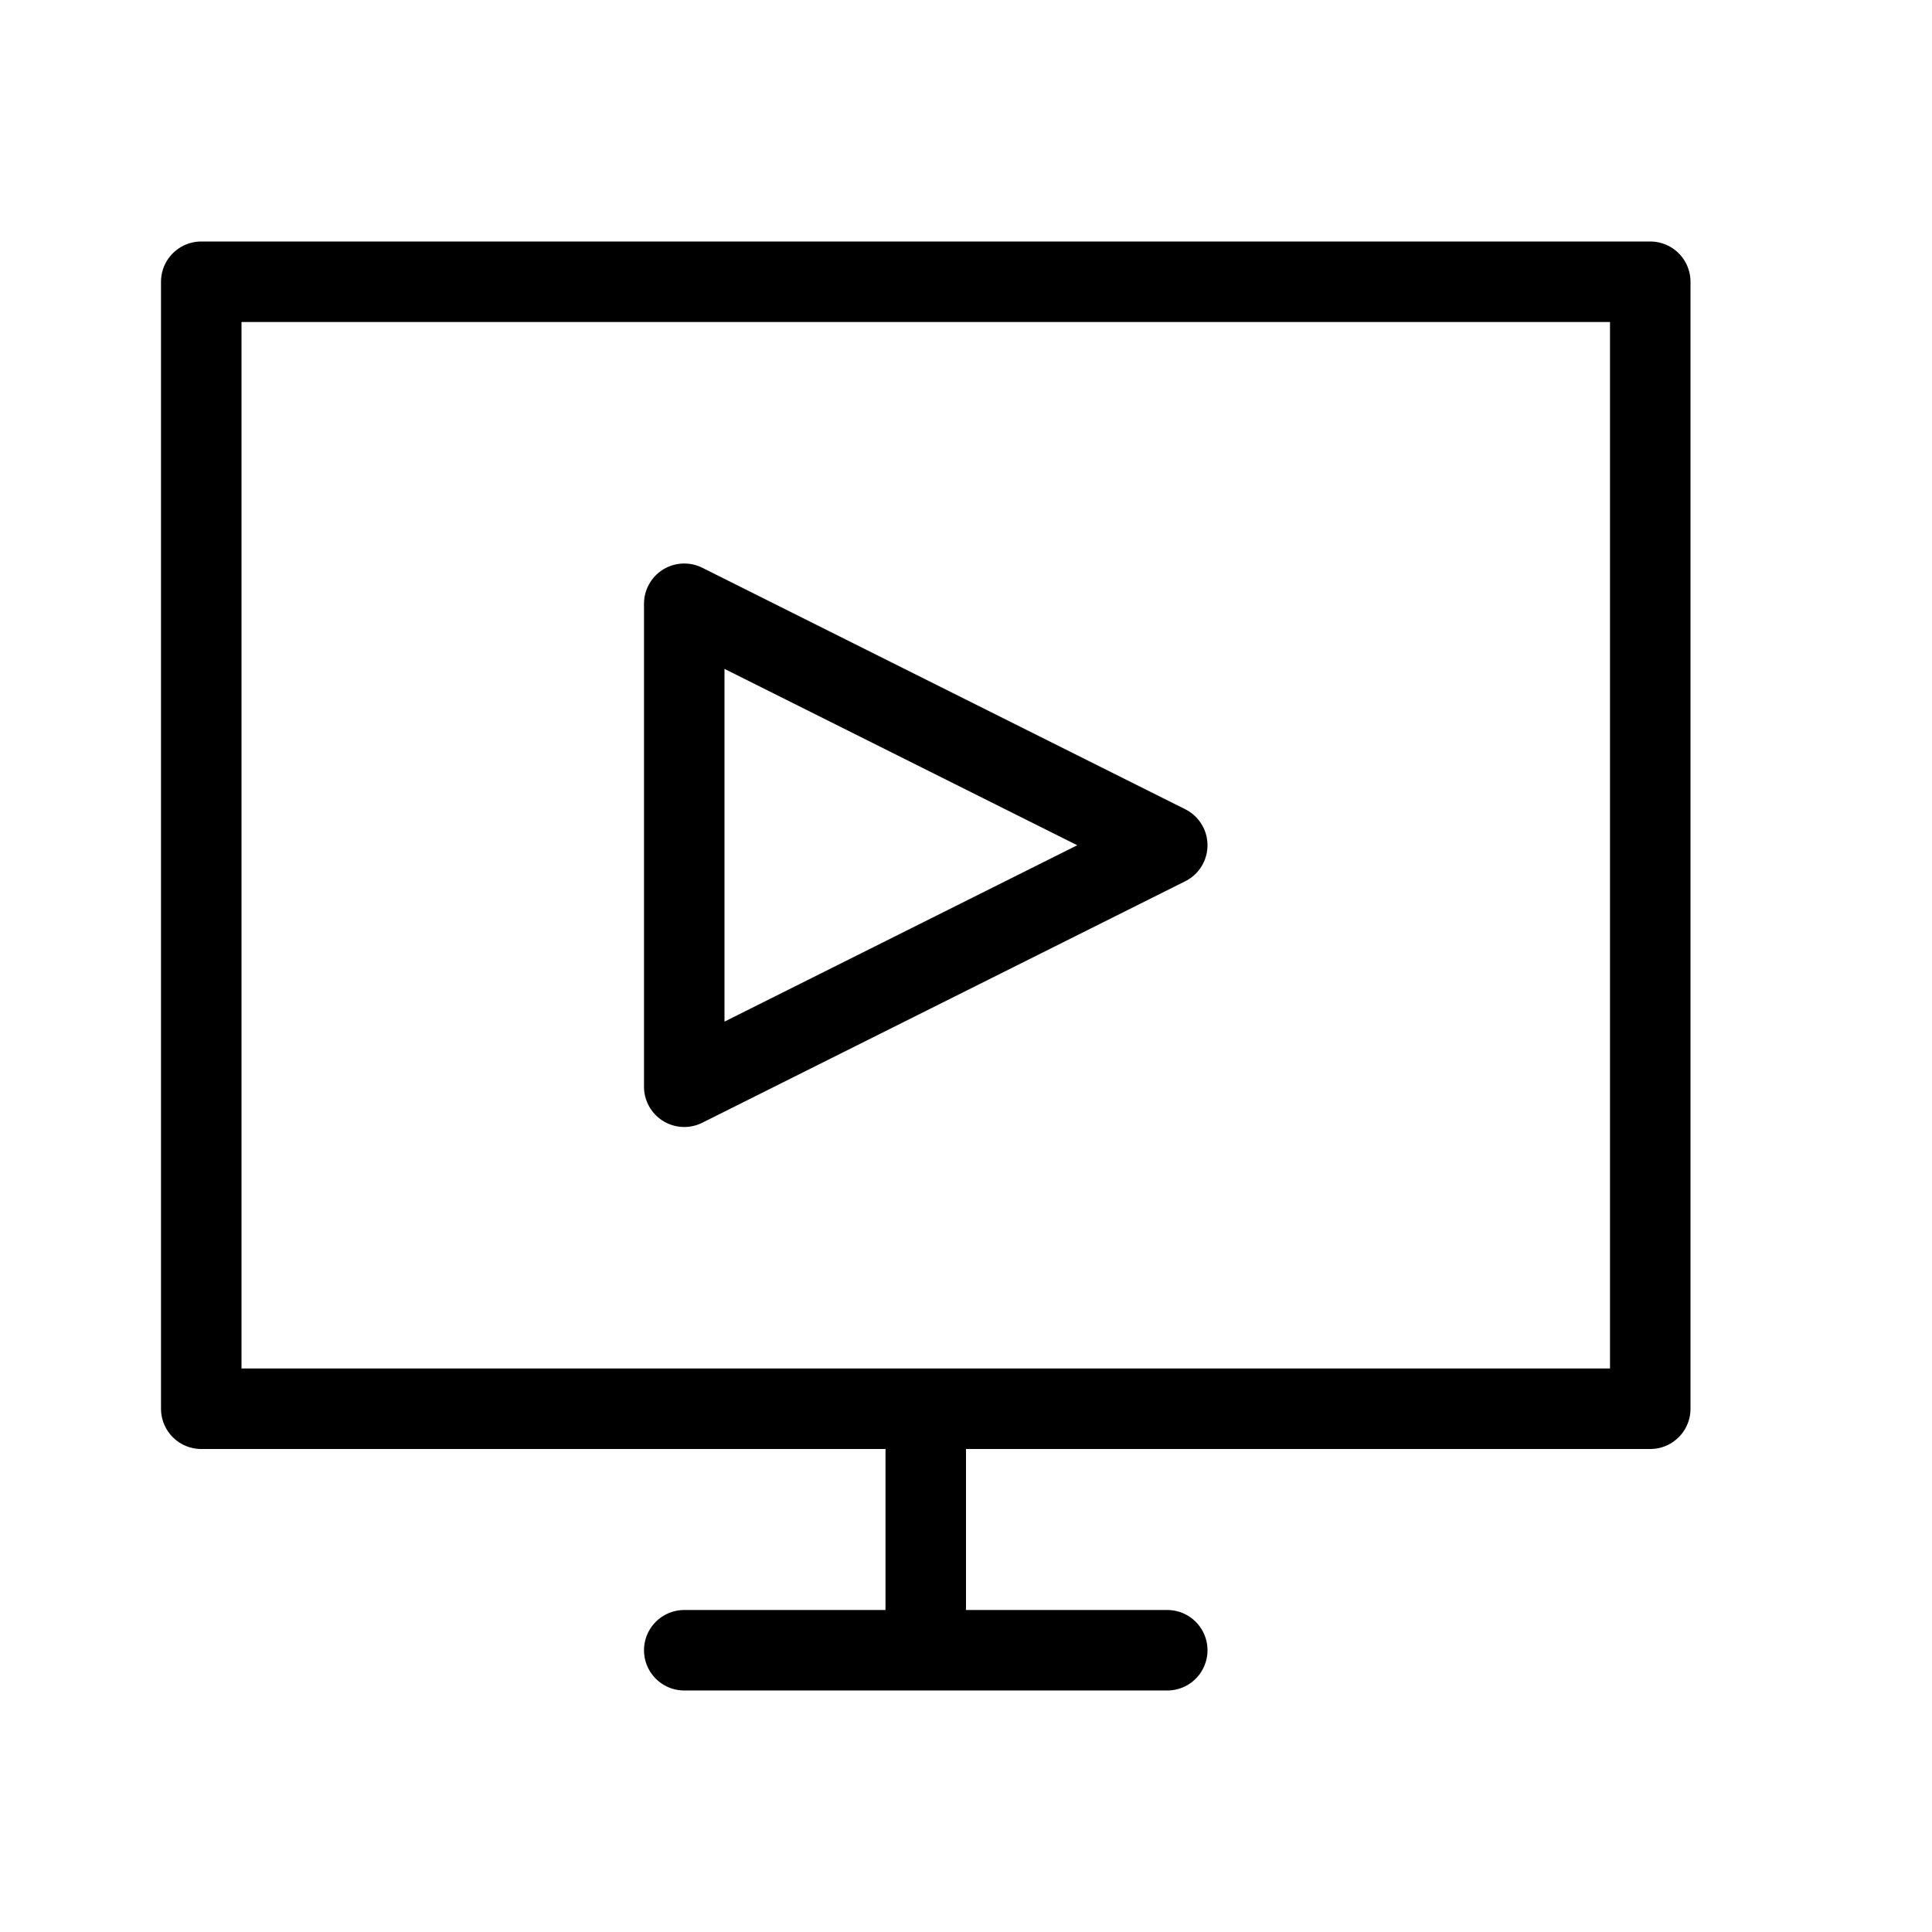 <svg height="24" viewBox="0 0 24 24" width="24" xmlns="http://www.w3.org/2000/svg"><path d="m2.5 3.5h18v14h-18zm9 14v3zm-3 3h6zm0-7 6-3-6-3z" fill="none" stroke="#000" stroke-linecap="round" stroke-linejoin="round"/></svg>